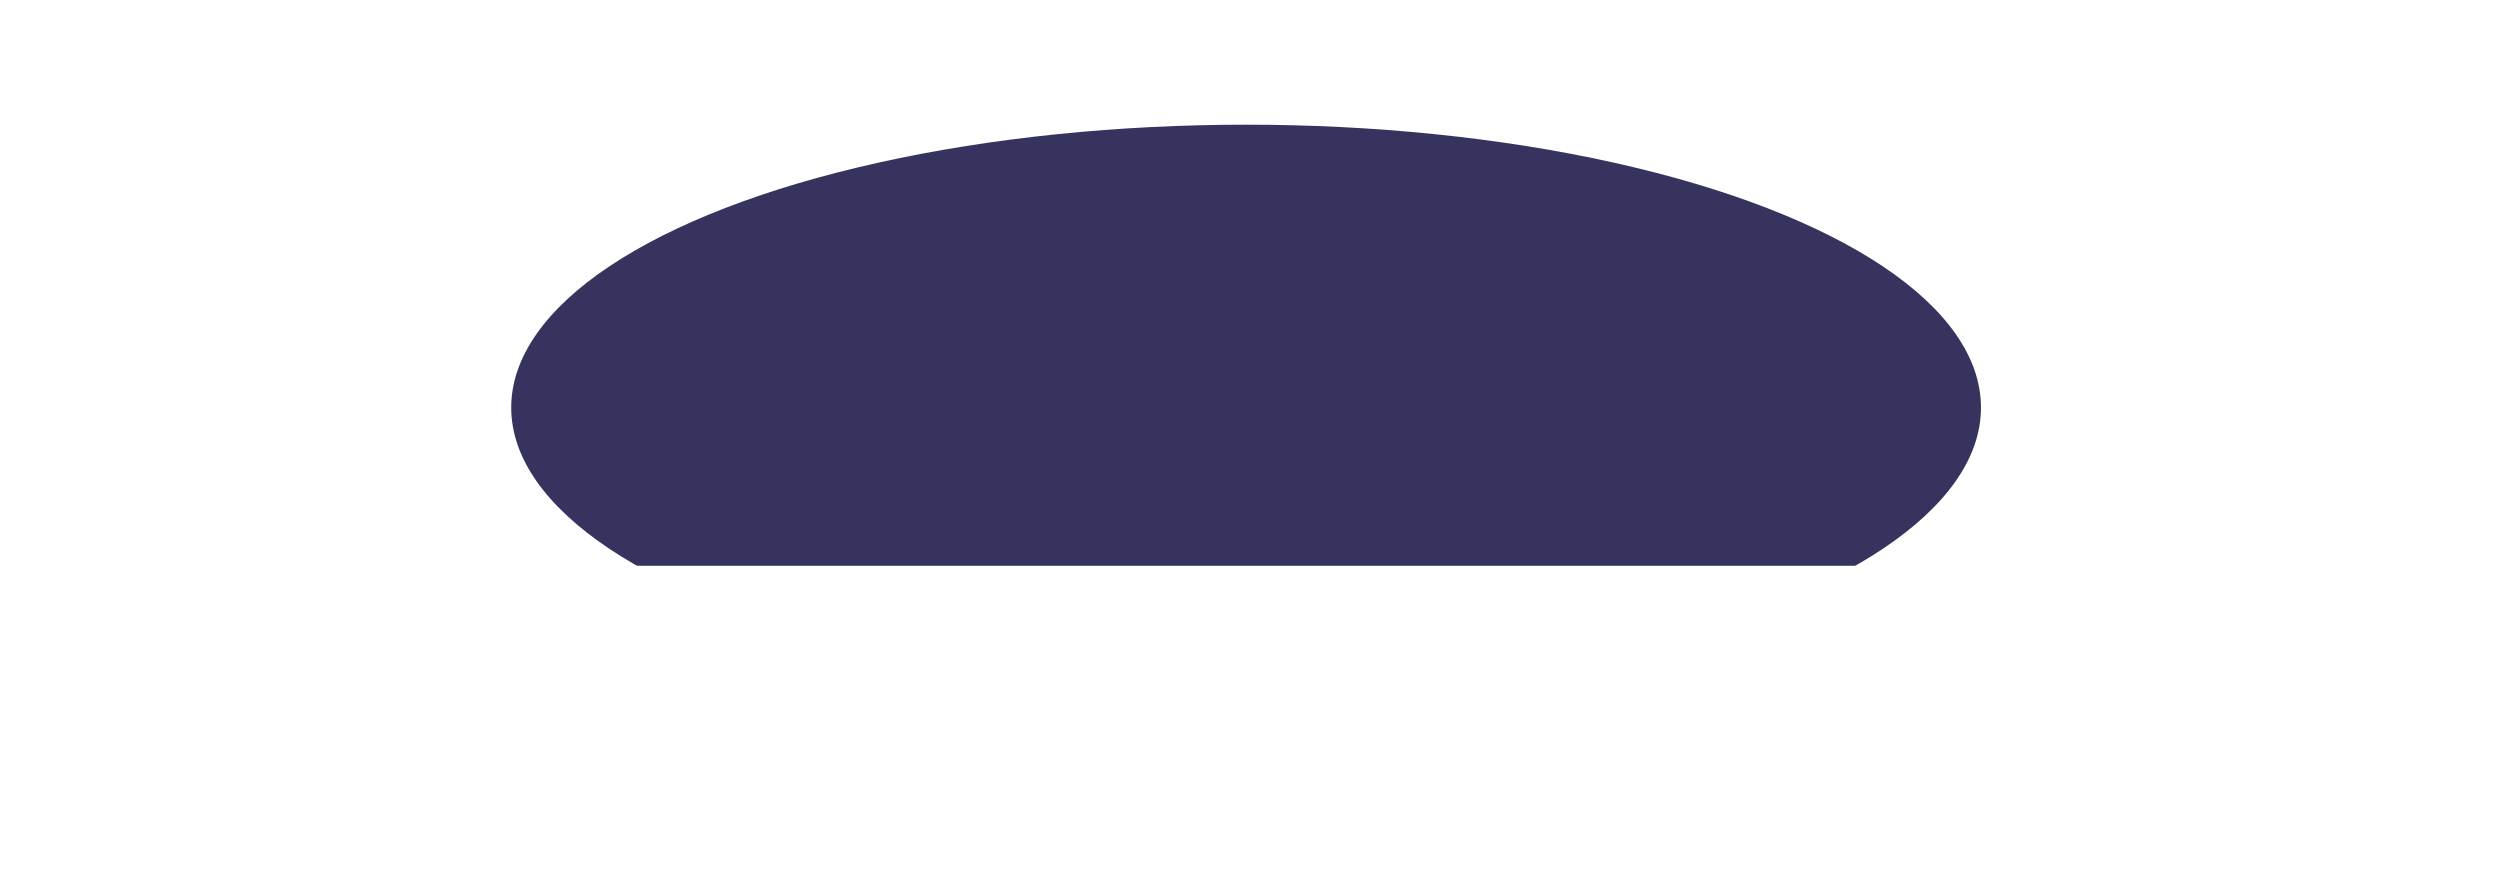 <svg xmlns="http://www.w3.org/2000/svg" width="1604" height="563" viewBox="0 0 1604 563" fill="none"><rect x="1341.16" y="417.877" width="38.78" height="42.833" rx="3.5" transform="rotate(-180 1341.16 417.877)" stroke="white" stroke-opacity="0.5"></rect><rect x="1276.16" y="337.697" width="38.78" height="42.833" rx="3.5" transform="rotate(-180 1276.16 337.697)" stroke="white" stroke-opacity="0.5"></rect><rect x="1341.16" y="257.514" width="38.78" height="42.833" rx="3.5" transform="rotate(-180 1341.16 257.514)" stroke="white" stroke-opacity="0.5"></rect><rect x="1538.12" y="257.514" width="38.78" height="42.833" rx="3.5" transform="rotate(-180 1538.12 257.514)" stroke="white" stroke-opacity="0.5"></rect><path d="M1302.38 157.944L1302.38 134.874C1302.38 134.668 1302.55 134.501 1302.76 134.501L1340.79 134.501C1341 134.501 1341.16 134.668 1341.16 134.874L1341.16 157.944C1341.16 168.653 1332.48 177.334 1321.77 177.334C1311.07 177.334 1302.38 168.653 1302.38 157.944Z" stroke="white" stroke-opacity="0.5"></path><rect x="1145.17" y="417.877" width="39.75" height="42.833" rx="3.5" transform="rotate(-180 1145.17 417.877)" stroke="white" stroke-opacity="0.5"></rect><rect x="1145.17" y="337.697" width="39.75" height="42.833" rx="3.5" transform="rotate(-180 1145.17 337.697)" stroke="white" stroke-opacity="0.5"></rect><rect x="1145.17" y="257.514" width="39.75" height="42.833" rx="3.5" transform="rotate(-180 1145.17 257.514)" stroke="white" stroke-opacity="0.5"></rect><rect x="1079.2" y="417.877" width="38.78" height="42.833" rx="3.5" transform="rotate(-180 1079.2 417.877)" stroke="white" stroke-opacity="0.5"></rect><rect x="1210.18" y="337.697" width="38.78" height="42.833" rx="3.5" transform="rotate(-180 1210.18 337.697)" stroke="white" stroke-opacity="0.5"></rect><rect x="1079.2" y="257.514" width="38.78" height="42.833" rx="19.39" transform="rotate(-180 1079.2 257.514)" stroke="white" stroke-opacity="0.5"></rect><rect x="948.215" y="417.877" width="38.78" height="42.833" rx="3.5" transform="rotate(-180 948.215 417.877)" stroke="white" stroke-opacity="0.5"></rect><rect x="1013.22" y="337.697" width="38.78" height="42.833" rx="3.5" transform="rotate(-180 1013.22 337.697)" stroke="white" stroke-opacity="0.5"></rect><rect x="1013.22" y="257.514" width="38.78" height="42.833" rx="3.5" transform="rotate(-180 1013.22 257.514)" stroke="white" stroke-opacity="0.5"></rect><path d="M1601.86 417.877L1565.62 417.877C1564.92 417.877 1564.35 417.308 1564.35 416.606L1564.35 394.434C1564.35 383.726 1573.03 375.044 1583.74 375.044C1594.45 375.044 1603.13 383.726 1603.13 394.434L1603.13 416.606C1603.13 417.308 1602.56 417.877 1601.86 417.877Z" stroke="white" stroke-opacity="0.5"></path><path d="M1535.88 337.697L1499.64 337.697C1498.94 337.697 1498.37 337.128 1498.37 336.426L1498.37 314.255C1498.37 303.546 1507.05 294.865 1517.76 294.865C1528.47 294.865 1537.15 303.546 1537.15 314.255L1537.15 336.426C1537.15 337.128 1536.58 337.697 1535.88 337.697Z" stroke="white" stroke-opacity="0.5"></path><path d="M1499.64 134.5H1535.88C1536.58 134.5 1537.15 135.069 1537.15 135.771V157.943C1537.15 168.651 1528.47 177.333 1517.76 177.333C1507.05 177.333 1498.37 168.651 1498.37 157.943V135.771C1498.37 135.069 1498.94 134.5 1499.64 134.5Z" stroke="white" stroke-opacity="0.5"></path><path d="M1208.91 417.877L1172.67 417.877C1171.97 417.877 1171.4 417.308 1171.4 416.606L1171.4 394.434C1171.4 383.726 1180.08 375.044 1190.79 375.044C1201.5 375.044 1210.18 383.726 1210.18 394.434L1210.18 416.606C1210.18 417.308 1209.61 417.877 1208.91 417.877Z" stroke="white" stroke-opacity="0.5"></path><path d="M1077.93 337.697L1041.69 337.697C1040.99 337.697 1040.42 337.128 1040.42 336.426L1040.42 314.255C1040.42 303.546 1049.1 294.865 1059.81 294.865C1070.52 294.865 1079.2 303.546 1079.2 314.255L1079.2 336.426C1079.2 337.128 1078.63 337.697 1077.93 337.697Z" stroke="white" stroke-opacity="0.5"></path><path d="M1207.94 257.514L1171.7 257.514C1171 257.514 1170.43 256.945 1170.43 256.243L1170.43 234.071C1170.43 223.362 1179.11 214.681 1189.82 214.681C1200.53 214.681 1209.21 223.362 1209.21 234.071L1209.21 256.243C1209.21 256.945 1208.64 257.514 1207.94 257.514Z" stroke="white" stroke-opacity="0.5"></path><path d="M1498.37 398.002L1498.37 394.92C1498.37 383.943 1507.27 375.044 1518.25 375.044C1529.22 375.044 1538.12 383.943 1538.12 394.92L1538.12 398.002C1538.12 408.979 1529.22 417.877 1518.25 417.877C1507.27 417.877 1498.37 408.979 1498.37 398.002Z" stroke="white" stroke-opacity="0.5"></path><path d="M1563.38 317.822L1563.38 314.74C1563.38 303.763 1572.28 294.865 1583.25 294.865C1594.23 294.865 1603.13 303.763 1603.13 314.74L1603.13 317.822C1603.13 328.799 1594.23 337.697 1583.25 337.697C1572.28 337.697 1563.38 328.799 1563.38 317.822Z" stroke="white" stroke-opacity="0.5"></path><path d="M1563.38 237.639L1563.38 234.556C1563.38 223.58 1572.28 214.681 1583.25 214.681C1594.23 214.681 1603.13 223.58 1603.13 234.556L1603.13 237.639C1603.13 248.615 1594.23 257.514 1583.25 257.514C1572.28 257.514 1563.38 248.615 1563.38 237.639Z" stroke="white" stroke-opacity="0.5"></path><path d="M1563.38 157.459L1563.38 154.377C1563.38 143.4 1572.28 134.501 1583.25 134.501C1594.23 134.501 1603.13 143.4 1603.13 154.377L1603.13 157.459C1603.13 168.436 1594.23 177.334 1583.25 177.334C1572.28 177.334 1563.38 168.436 1563.38 157.459Z" stroke="white" stroke-opacity="0.5"></path><path d="M1433.37 318.307L1433.37 314.255C1433.37 303.546 1442.05 294.865 1452.76 294.865C1463.47 294.865 1472.15 303.546 1472.15 314.255L1472.15 318.307C1472.15 329.016 1463.47 337.697 1452.76 337.697C1442.05 337.697 1433.37 329.016 1433.37 318.307Z" stroke="white" stroke-opacity="0.5"></path><path d="M1433.37 238.124L1433.37 153.89C1433.37 143.181 1442.05 134.5 1452.76 134.5C1463.47 134.5 1472.15 143.181 1472.15 153.89L1472.15 238.124C1472.15 248.833 1463.47 257.514 1452.76 257.514C1442.05 257.514 1433.37 248.832 1433.37 238.124Z" stroke="white" stroke-opacity="0.5"></path><path d="M1448.26 417.877L1390.31 417.877C1377.65 417.877 1367.39 407.615 1367.39 394.957C1367.39 383.959 1376.31 375.044 1387.3 375.044L1451.26 375.044C1462.26 375.044 1471.18 383.959 1471.18 394.957C1471.18 407.615 1460.91 417.877 1448.26 417.877Z" stroke="white" stroke-opacity="0.5"></path><path d="M1367.39 317.822L1367.39 234.558C1367.39 223.582 1376.29 214.683 1387.27 214.683C1398.24 214.683 1407.14 223.582 1407.14 234.558L1407.14 317.822C1407.14 328.799 1398.24 337.697 1387.27 337.697C1376.29 337.697 1367.39 328.799 1367.39 317.822Z" stroke="white" stroke-opacity="0.5"></path><path d="M1367.39 157.459L1367.39 154.377C1367.39 143.4 1376.29 134.501 1387.27 134.501C1398.24 134.501 1407.14 143.4 1407.14 154.377L1407.14 157.459C1407.14 168.436 1398.24 177.334 1387.27 177.334C1376.29 177.334 1367.39 168.436 1367.39 157.459Z" stroke="white" stroke-opacity="0.5"></path><path d="M1236.41 398.002L1236.41 394.92C1236.41 383.943 1245.31 375.044 1256.28 375.044C1267.26 375.044 1276.16 383.943 1276.16 394.92L1276.16 398.002C1276.16 408.979 1267.26 417.877 1256.28 417.877C1245.31 417.877 1236.41 408.979 1236.41 398.002Z" stroke="white" stroke-opacity="0.5"></path><path d="M1301.41 317.822L1301.41 314.74C1301.41 303.763 1310.31 294.865 1321.29 294.865C1332.27 294.865 1341.16 303.763 1341.16 314.74L1341.16 317.822C1341.16 328.799 1332.27 337.697 1321.29 337.697C1310.31 337.697 1301.41 328.799 1301.41 317.822Z" stroke="white" stroke-opacity="0.5"></path><path d="M1236.41 237.639L1236.41 234.556C1236.41 223.58 1245.31 214.681 1256.28 214.681C1267.26 214.681 1276.16 223.58 1276.16 234.556L1276.16 237.639C1276.16 248.615 1267.26 257.514 1256.28 257.514C1245.31 257.514 1236.41 248.615 1236.41 237.639Z" stroke="white" stroke-opacity="0.5"></path><path d="M1236.41 157.459L1236.41 154.377C1236.41 143.4 1245.31 134.501 1256.28 134.501C1267.26 134.501 1276.16 143.4 1276.16 154.377L1276.16 157.459C1276.16 168.436 1267.26 177.334 1256.28 177.334C1245.31 177.334 1236.41 168.436 1236.41 157.459Z" stroke="white" stroke-opacity="0.5"></path><path d="M974.442 398.002L974.442 394.92C974.442 383.943 983.341 375.044 994.317 375.044C1005.29 375.044 1014.19 383.943 1014.19 394.92L1014.19 398.002C1014.19 408.979 1005.29 417.877 994.317 417.877C983.341 417.877 974.442 408.979 974.442 398.002Z" stroke="white" stroke-opacity="0.5"></path><path d="M907.495 317.822L907.495 314.74C907.495 303.763 916.394 294.865 927.371 294.865C938.347 294.865 947.246 303.763 947.246 314.74L947.246 317.822C947.246 328.799 938.347 337.697 927.371 337.697C916.394 337.697 907.495 328.799 907.495 317.822Z" stroke="white" stroke-opacity="0.5"></path><path d="M907.495 237.639L907.495 234.556C907.495 223.58 916.394 214.681 927.371 214.681C938.347 214.681 947.246 223.58 947.246 234.556L947.246 237.639C947.246 248.615 938.347 257.514 927.371 257.514C916.394 257.514 907.495 248.615 907.495 237.639Z" stroke="white" stroke-opacity="0.5"></path><path d="M1563.36 396.994L1537.17 396.994" stroke="white" stroke-opacity="0.5" stroke-linejoin="round"></path><path d="M1497.87 396.994L1471.68 396.994" stroke="white" stroke-opacity="0.5" stroke-linejoin="round"></path><path d="M1518.25 338.197L1518.25 374.546" stroke="white" stroke-opacity="0.5" stroke-linejoin="round"></path><path d="M1387.27 177.834L1387.27 214.183" stroke="white" stroke-opacity="0.5" stroke-linejoin="round"></path><rect x="449.372" y="308.758" width="40.171" height="46.924" rx="3.5" transform="rotate(-180 449.372 308.758)" stroke="white" stroke-opacity="0.5"></rect><rect x="382.092" y="221.092" width="40.171" height="46.924" rx="3.5" transform="rotate(-180 382.092 221.092)" stroke="white" stroke-opacity="0.5"></rect><rect x="449.372" y="133.426" width="40.171" height="46.924" rx="3.5" transform="rotate(-180 449.372 133.426)" stroke="white" stroke-opacity="0.5"></rect><rect x="246.528" y="308.758" width="41.175" height="46.924" rx="3.5" transform="rotate(-180 246.528 308.758)" stroke="white" stroke-opacity="0.5"></rect><rect x="246.528" y="221.092" width="41.175" height="46.924" rx="3.5" transform="rotate(-180 246.528 221.092)" stroke="white" stroke-opacity="0.5"></rect><rect x="246.528" y="133.426" width="41.175" height="46.924" rx="3.5" transform="rotate(-180 246.528 133.426)" stroke="white" stroke-opacity="0.5"></rect><rect x="178.244" y="308.758" width="40.171" height="46.924" rx="3.5" transform="rotate(-180 178.244 308.758)" stroke="white" stroke-opacity="0.5"></rect><rect x="313.808" y="221.092" width="40.171" height="46.924" rx="3.5" transform="rotate(-180 313.808 221.092)" stroke="white" stroke-opacity="0.5"></rect><rect x="178.244" y="133.426" width="40.171" height="46.924" rx="20.086" transform="rotate(-180 178.244 133.426)" stroke="white" stroke-opacity="0.5"></rect><rect x="42.68" y="308.758" width="40.171" height="46.924" rx="3.5" transform="rotate(-180 42.68 308.758)" stroke="white" stroke-opacity="0.5"></rect><rect x="109.959" y="221.092" width="40.171" height="46.924" rx="3.5" transform="rotate(-180 109.959 221.092)" stroke="white" stroke-opacity="0.5"></rect><rect x="109.959" y="133.426" width="40.171" height="46.924" rx="3.5" transform="rotate(-180 109.959 133.426)" stroke="white" stroke-opacity="0.5"></rect><path d="M719.064 308.758L681.765 308.758C680.972 308.758 680.329 308.115 680.329 307.321L680.329 281.919C680.329 270.826 689.321 261.834 700.414 261.834C711.507 261.834 720.5 270.826 720.5 281.919L720.5 307.321C720.5 308.115 719.857 308.758 719.064 308.758Z" stroke="white" stroke-opacity="0.5"></path><path d="M650.779 221.092L613.481 221.092C612.688 221.092 612.045 220.449 612.045 219.655L612.045 194.253C612.045 183.16 621.037 174.168 632.13 174.168C643.223 174.168 652.216 183.16 652.216 194.253L652.216 219.655C652.216 220.449 651.573 221.092 650.779 221.092Z" stroke="white" stroke-opacity="0.5"></path><path d="M650.779 133.426L613.481 133.426C612.688 133.426 612.045 132.783 612.045 131.989L612.045 106.587C612.045 95.494 621.037 86.501 632.13 86.501C643.223 86.501 652.216 95.494 652.216 106.587L652.216 131.989C652.216 132.783 651.573 133.426 650.779 133.426Z" stroke="white" stroke-opacity="0.5"></path><path d="M312.372 308.758L275.073 308.758C274.28 308.758 273.637 308.115 273.637 307.321L273.637 281.919C273.637 270.826 282.629 261.834 293.722 261.834C304.815 261.834 313.808 270.826 313.808 281.919L313.808 307.321C313.808 308.115 313.165 308.758 312.372 308.758Z" stroke="white" stroke-opacity="0.5"></path><path d="M176.808 221.092L139.509 221.092C138.716 221.092 138.073 220.449 138.073 219.655L138.073 194.253C138.073 183.16 147.065 174.168 158.158 174.168C169.251 174.168 178.244 183.16 178.244 194.253L178.244 219.655C178.244 220.449 177.601 221.092 176.808 221.092Z" stroke="white" stroke-opacity="0.5"></path><path d="M311.367 133.426L274.069 133.426C273.275 133.426 272.632 132.783 272.632 131.989L272.632 106.587C272.632 95.494 281.625 86.501 292.718 86.501C303.811 86.501 312.804 95.494 312.804 106.587L312.804 131.989C312.804 132.783 312.161 133.426 311.367 133.426Z" stroke="white" stroke-opacity="0.5"></path><path d="M612.044 288.17L612.044 282.421C612.044 271.051 621.262 261.834 632.632 261.834C644.002 261.834 653.22 271.051 653.22 282.421L653.22 288.17C653.22 299.54 644.002 308.758 632.632 308.758C621.262 308.758 612.044 299.54 612.044 288.17Z" stroke="white" stroke-opacity="0.5"></path><path d="M679.325 200.504L679.325 194.755C679.325 183.385 688.542 174.168 699.912 174.168C711.283 174.168 720.5 183.385 720.5 194.755L720.5 200.504C720.5 211.874 711.283 221.092 699.912 221.092C688.542 221.092 679.325 211.874 679.325 200.504Z" stroke="white" stroke-opacity="0.5"></path><path d="M679.325 112.838L679.325 107.089C679.325 95.719 688.542 86.501 699.912 86.501C711.283 86.501 720.5 95.719 720.5 107.089L720.5 112.838C720.5 124.208 711.283 133.426 699.912 133.426C688.542 133.426 679.325 124.208 679.325 112.838Z" stroke="white" stroke-opacity="0.5"></path><path d="M544.765 288.672L544.765 281.919C544.765 270.826 553.757 261.834 564.85 261.834C575.943 261.834 584.936 270.826 584.936 281.919L584.936 288.672C584.936 299.765 575.943 308.758 564.85 308.758C553.757 308.758 544.765 299.765 544.765 288.672Z" stroke="white" stroke-opacity="0.5"></path><path d="M544.765 201.006L544.765 194.253C544.765 183.16 553.757 174.168 564.85 174.168C575.943 174.168 584.936 183.16 584.936 194.253L584.936 201.006C584.936 212.099 575.943 221.092 564.85 221.092C553.757 221.092 544.765 212.099 544.765 201.006Z" stroke="white" stroke-opacity="0.5"></path><path d="M544.765 113.34L544.765 106.587C544.765 95.494 553.757 86.501 564.85 86.501C575.943 86.501 584.936 95.494 584.936 106.587L584.936 113.34C584.936 124.433 575.943 133.426 564.85 133.426C553.757 133.426 544.765 124.433 544.765 113.34Z" stroke="white" stroke-opacity="0.5"></path><path d="M476.48 288.17L476.48 282.421C476.48 271.051 485.698 261.834 497.068 261.834C508.438 261.834 517.656 271.051 517.656 282.421L517.656 288.17C517.656 299.54 508.438 308.758 497.068 308.758C485.698 308.758 476.48 299.54 476.48 288.17Z" stroke="white" stroke-opacity="0.5"></path><path d="M476.48 200.504L476.48 107.089C476.48 95.719 485.698 86.501 497.068 86.501C508.438 86.501 517.656 95.719 517.656 107.089L517.656 200.504C517.656 211.874 508.438 221.092 497.068 221.092C485.698 221.092 476.48 211.874 476.48 200.504Z" stroke="white" stroke-opacity="0.5"></path><path d="M340.916 288.17L340.916 282.421C340.916 271.051 350.134 261.834 361.504 261.834C372.874 261.834 382.092 271.051 382.092 282.421L382.092 288.17C382.092 299.54 372.874 308.758 361.504 308.758C350.134 308.758 340.916 299.54 340.916 288.17Z" stroke="white" stroke-opacity="0.5"></path><path d="M408.197 200.504L408.197 194.755C408.197 183.385 417.414 174.168 428.784 174.168C440.155 174.168 449.372 183.385 449.372 194.755L449.372 200.504C449.372 211.874 440.155 221.092 428.784 221.092C417.414 221.092 408.197 211.874 408.197 200.504Z" stroke="white" stroke-opacity="0.5"></path><path d="M340.916 112.838L340.916 107.089C340.916 95.719 350.134 86.501 361.504 86.501C372.874 86.501 382.092 95.719 382.092 107.089L382.092 112.838C382.092 124.208 372.874 133.426 361.504 133.426C350.134 133.426 340.916 124.208 340.916 112.838Z" stroke="white" stroke-opacity="0.5"></path><path d="M69.788 288.17L69.788 282.421C69.788 271.051 79.006 261.834 90.376 261.834C101.746 261.834 110.964 271.051 110.964 282.421L110.964 288.17C110.964 299.54 101.746 308.758 90.376 308.758C79.006 308.758 69.788 299.54 69.788 288.17Z" stroke="white" stroke-opacity="0.5"></path><path d="M0.5 200.504L0.5 194.755C0.5 183.385 9.718 174.168 21.088 174.168C32.458 174.168 41.676 183.385 41.676 194.755L41.676 200.504C41.676 211.874 32.458 221.092 21.088 221.092C9.718 221.092 0.5 211.874 0.5 200.504Z" stroke="white" stroke-opacity="0.5"></path><path d="M0.5 112.838L0.5 107.089C0.5 95.719 9.718 86.501 21.088 86.501C32.458 86.501 41.676 95.719 41.676 107.089L41.676 112.838C41.676 124.208 32.458 133.426 21.088 133.426C9.718 133.426 0.5 124.208 0.5 112.838Z" stroke="white" stroke-opacity="0.5"></path><path d="M679.327 199.383L652.214 199.383" stroke="white" stroke-opacity="0.5" stroke-linejoin="round"></path><path d="M611.544 199.383L584.432 199.383" stroke="white" stroke-opacity="0.5" stroke-linejoin="round"></path><path d="M565.353 221.592L565.353 261.334" stroke="white" stroke-opacity="0.5" stroke-linejoin="round"></path><path d="M497.068 309.258L497.068 349" stroke="white" stroke-opacity="0.5" stroke-linejoin="round"></path><path d="M90.376 309.258L90.376 349" stroke="white" stroke-opacity="0.5" stroke-linejoin="round"></path><g filter="url(#filter0_f_71_159)"><ellipse cx="799.495" cy="261.5" rx="471.5" ry="181.5" fill="#040237" fill-opacity="0.8"></ellipse></g><rect width="1604" height="200" transform="matrix(1 0 0 -1 0 563)" fill="white"></rect><defs><filter id="filter0_f_71_159" x="247.995" y="0" width="1103" height="523" filterUnits="userSpaceOnUse" color-interpolation-filters="sRGB"><feFlood flood-opacity="0" result="BackgroundImageFix"></feFlood><feBlend mode="normal" in="SourceGraphic" in2="BackgroundImageFix" result="shape"></feBlend><feGaussianBlur stdDeviation="40" result="effect1_foregroundBlur_71_159"></feGaussianBlur></filter></defs></svg>